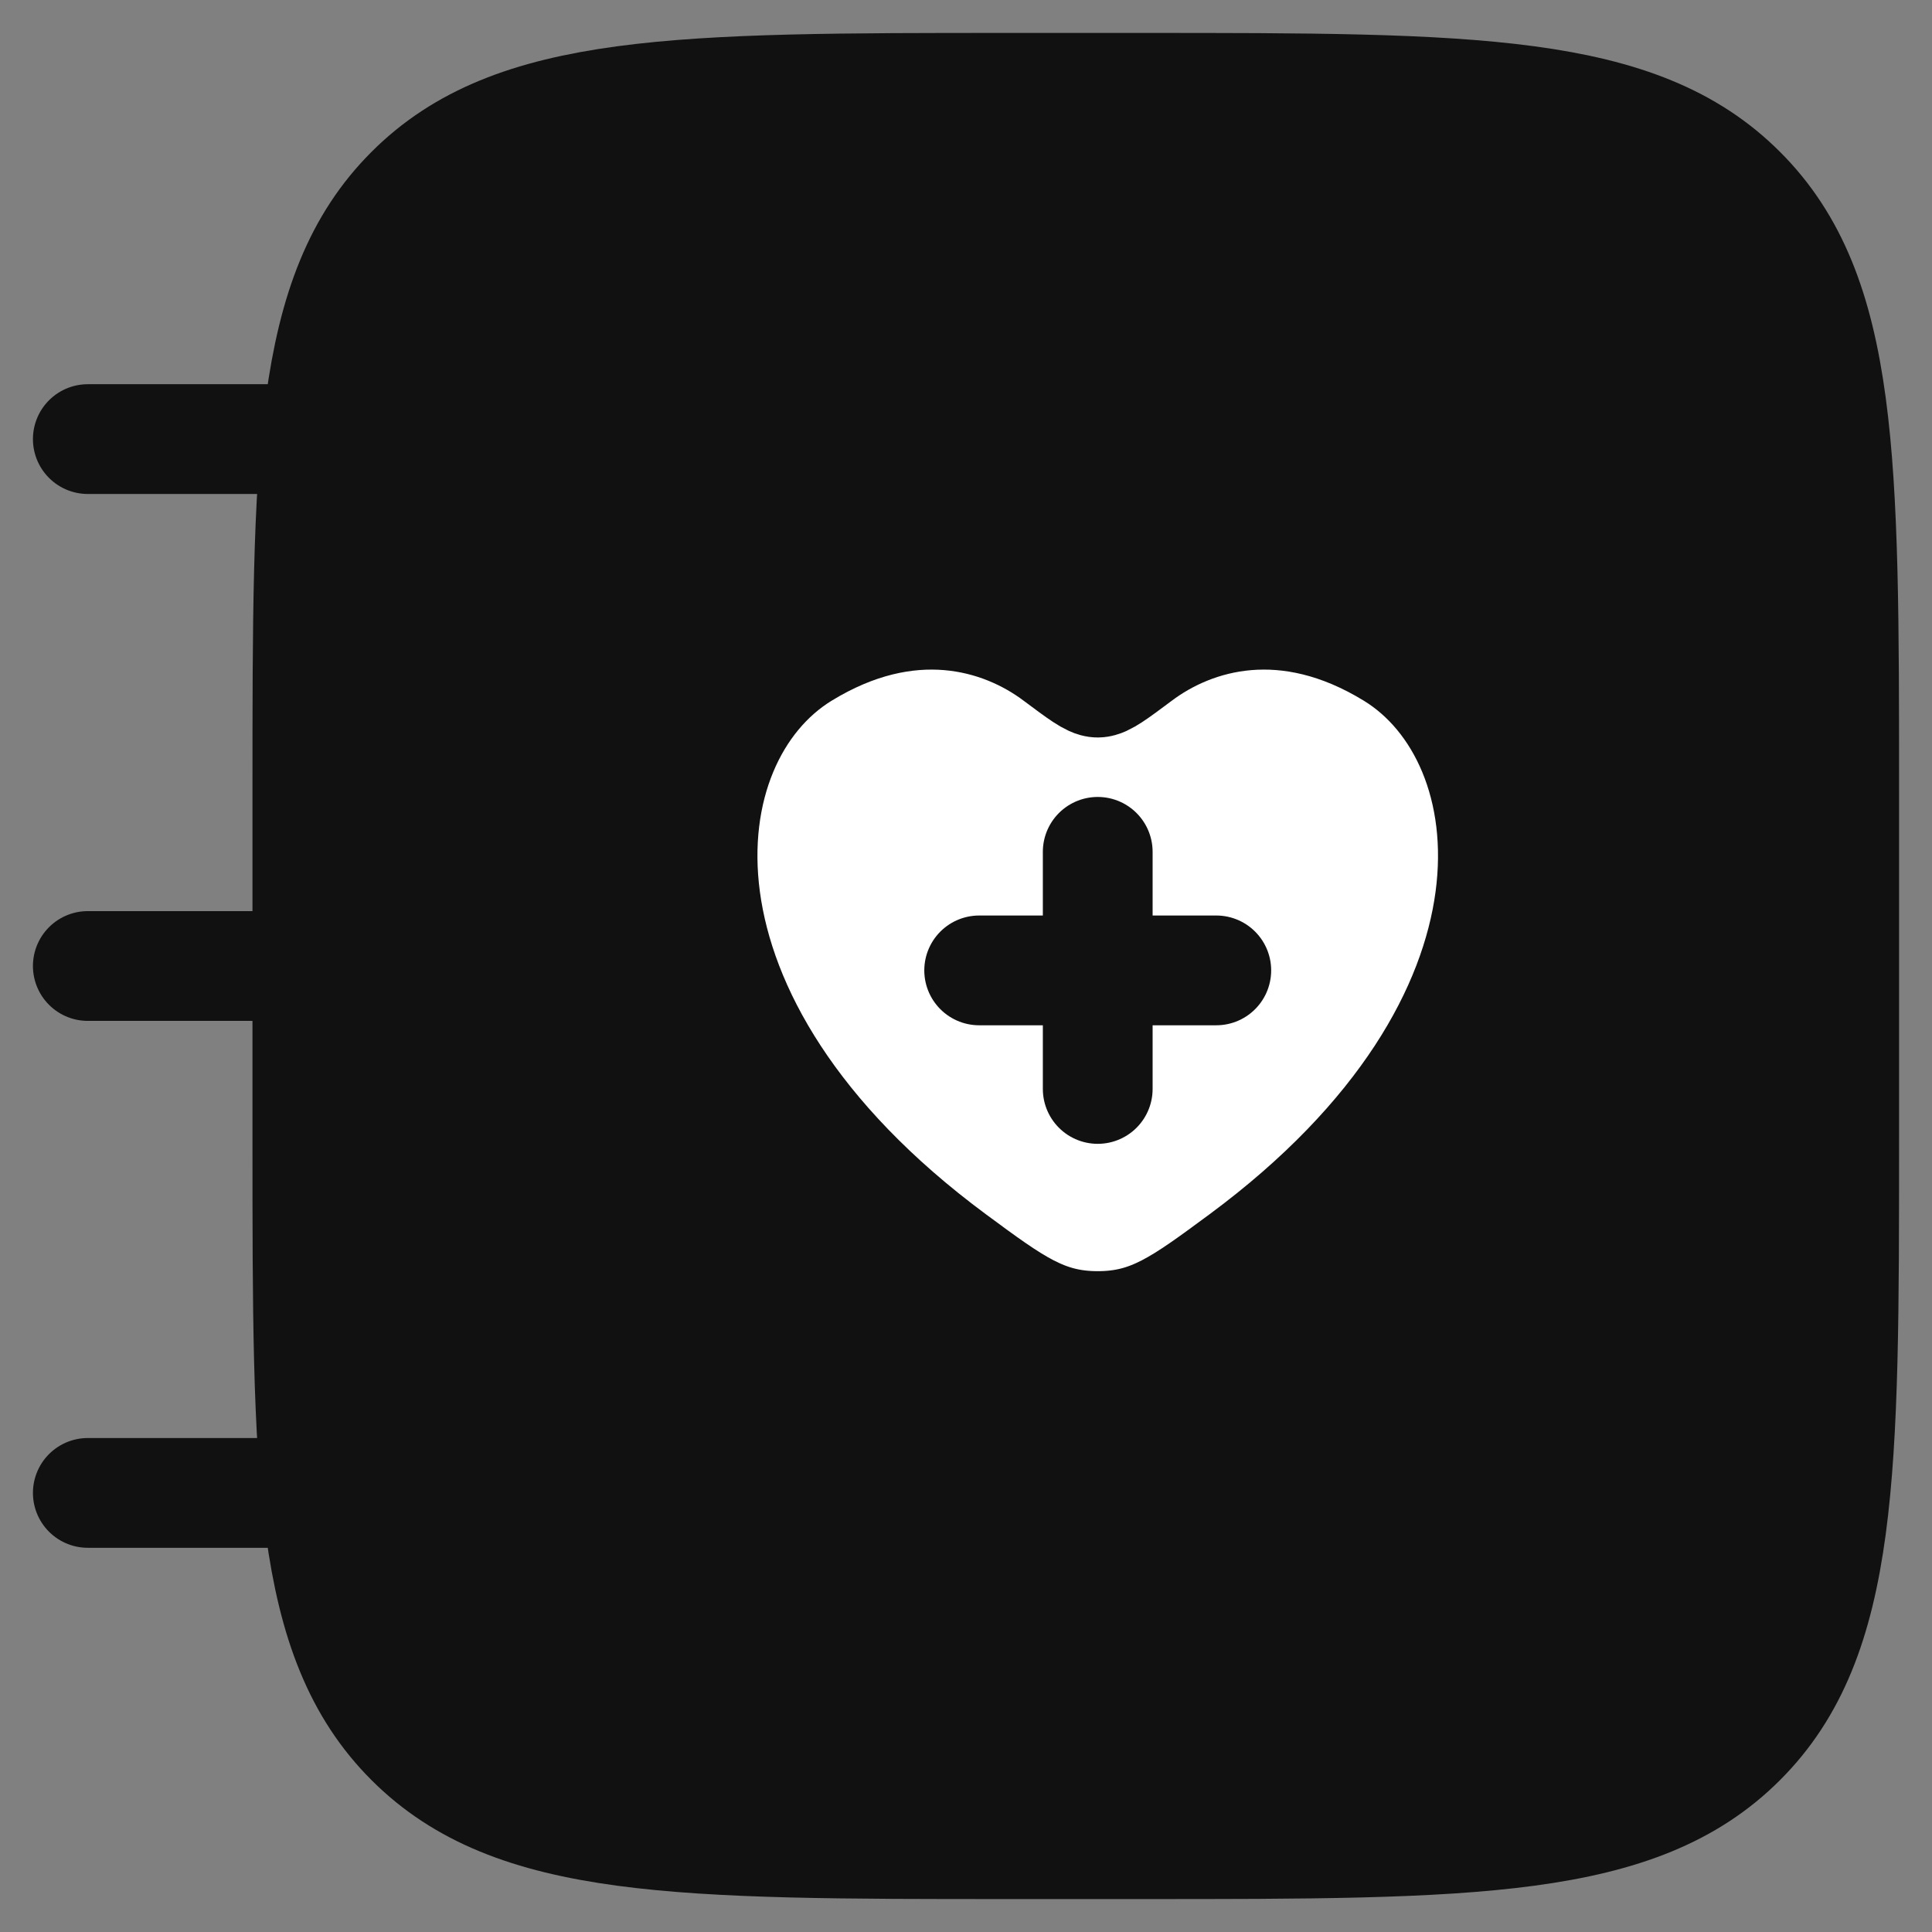 <svg width="22" height="22" viewBox="0 0 22 22" fill="none" xmlns="http://www.w3.org/2000/svg">
<rect x="0" y="0" width="22" height="22" fill="#808080" stroke="none"/>
<path d="M3.5 9C3.5 5.229 3.5 3.343 4.672 2.172C5.843 1 7.729 1 11.5 1H13C16.771 1 18.657 1 19.828 2.172C21 3.343 21 5.229 21 9V13C21 16.771 21 18.657 19.828 19.828C18.657 21 16.771 21 13 21H11.5C7.729 21 5.843 21 4.672 19.828C3.5 18.657 3.5 16.771 3.5 13V9Z" fill="#111111" stroke="#111111" stroke-width="1.25"/>
<path d="M3.5 5H1M3.5 11H1M3.5 17H1" stroke="#111111" stroke-width="1.25" stroke-linecap="round" stroke-linejoin="round"/>
<path d="M15.858 7.447C14.651 6.707 13.598 7.005 12.966 7.481C12.706 7.675 12.576 7.773 12.5 7.773C12.424 7.773 12.294 7.675 12.034 7.481C11.402 7.005 10.349 6.707 9.142 7.447C7.558 8.419 7.2 11.624 10.853 14.328C11.549 14.842 11.896 15.1 12.5 15.1C13.104 15.1 13.451 14.842 14.147 14.328C17.8 11.624 17.442 8.419 15.858 7.447Z" fill="white" stroke="#111111" stroke-width="1.25" stroke-linecap="round"/>
<path d="M12.5 9.7V12.4M11.15 11.05H13.85" stroke="#111111" stroke-width="1.25" stroke-linecap="round"/>
</svg>
